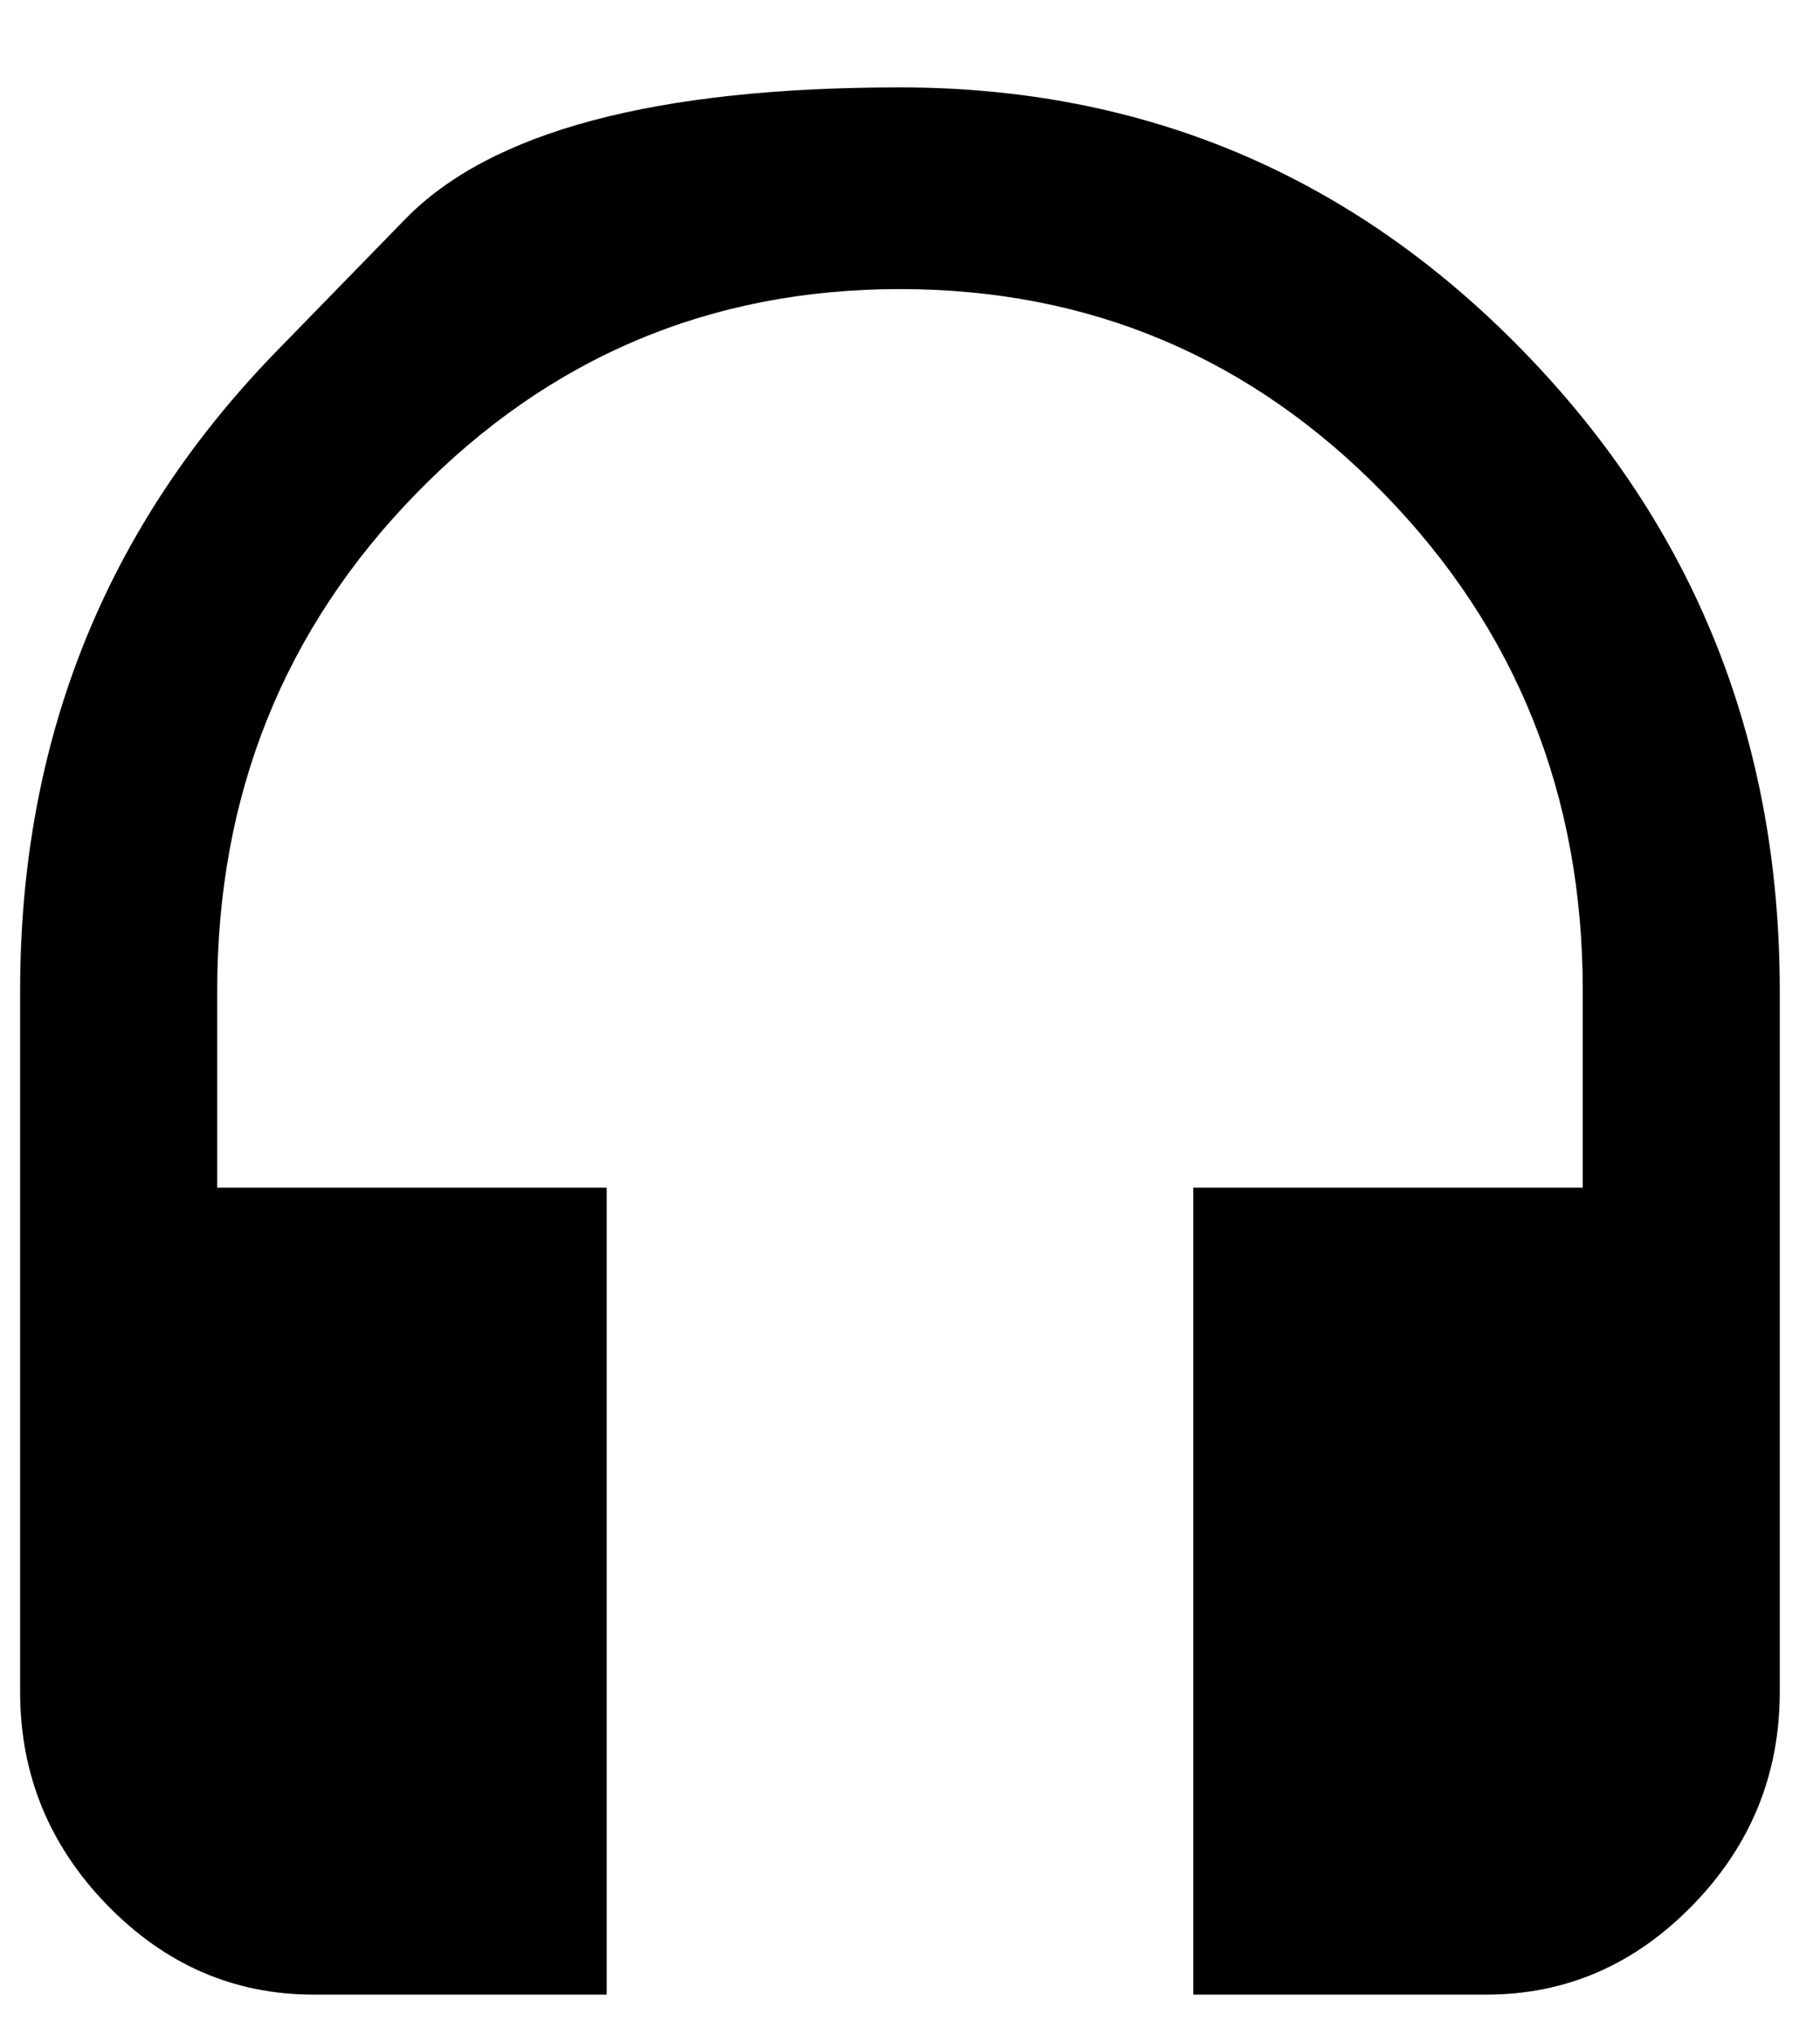 <svg width="17" height="19" viewBox="0 0 17 19" fill="none" xmlns="http://www.w3.org/2000/svg">
<path d="M2.585 3.277C2.585 3.277 2.985 2.867 3.784 2.047C4.583 1.226 6.124 0.816 8.406 0.816C10.689 0.816 12.63 1.637 14.227 3.277C15.825 4.918 16.624 6.908 16.624 9.248V15.797C16.624 16.567 16.353 17.23 15.811 17.787C15.269 18.343 14.627 18.622 13.885 18.622H11.146V11.088H14.784V9.248C14.784 7.422 14.163 5.874 12.922 4.604C11.681 3.334 10.175 2.699 8.406 2.699C6.637 2.699 5.132 3.334 3.891 4.604C2.65 5.874 2.029 7.422 2.029 9.248V11.088H5.667V18.622H2.928C2.186 18.622 1.544 18.343 1.002 17.787C0.46 17.23 0.188 16.567 0.188 15.797V9.248C0.188 6.908 0.987 4.918 2.585 3.277Z" fill="black"/>
</svg>
